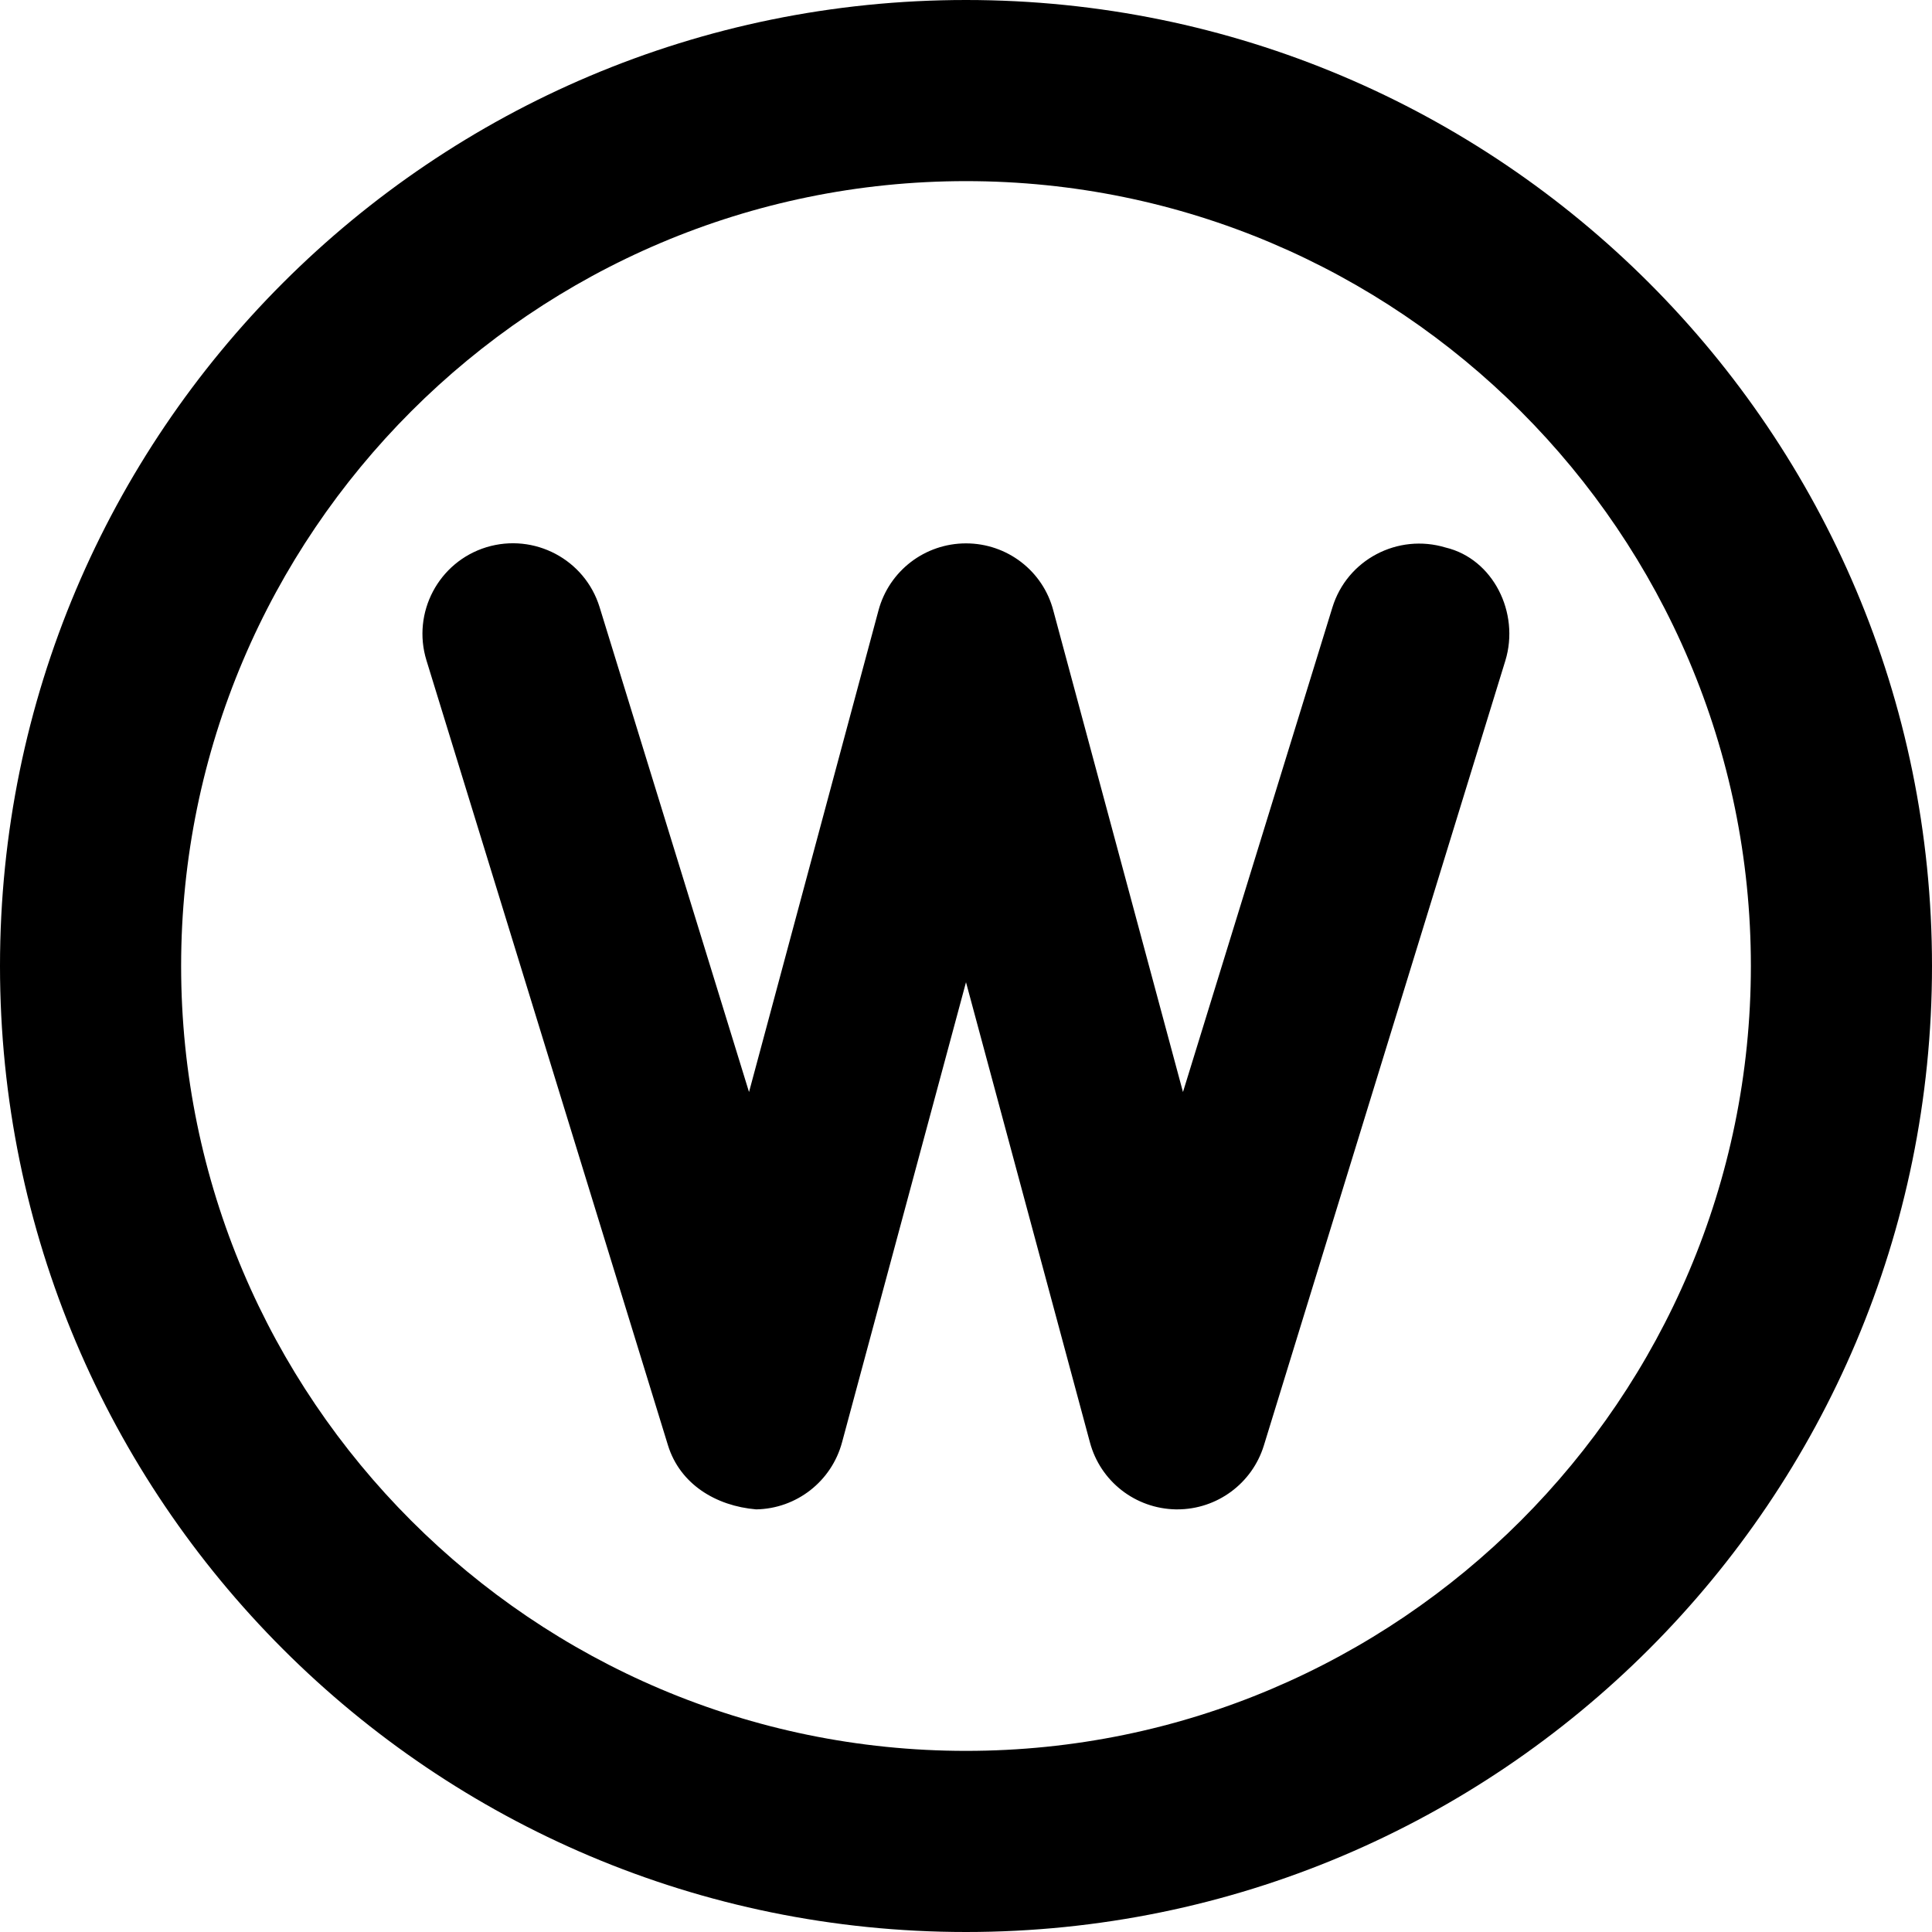 <svg xmlns="http://www.w3.org/2000/svg" viewBox="0 0 512 512"><!--! Font Awesome Pro 6.0.0-beta1 by @fontawesome - https://fontawesome.com License - https://fontawesome.com/license (Commercial License) --><path d="M256 0C114.6 0 0 114.6 0 256s114.6 256 256 256s256-114.6 256-256S397.4 0 256 0zM256 464c-114.7 0-208-93.31-208-208S141.3 48 256 48s208 93.31 208 208S370.7 464 256 464zM383.1 145.1c-12.66-3.828-26.11 3.203-30 15.88L313.5 289.4l-34.36-127.6C276.4 151.3 266.9 144 256 144S235.6 151.3 232.8 161.8L198.5 289.4L158.9 160.9c-3.906-12.67-17.34-19.73-30-15.88c-12.67 3.891-19.78 17.33-15.88 30l64 208C180.2 393.3 189.7 399.1 200.4 400c10.7-.188 19.97-7.438 22.75-17.77L256 260.3l32.83 121.9C291.6 392.6 300.9 399.8 311.6 400H312c10.52 0 19.84-6.859 22.94-16.94l64-208C402.8 162.4 395.7 148.1 383.1 145.1z"/></svg>